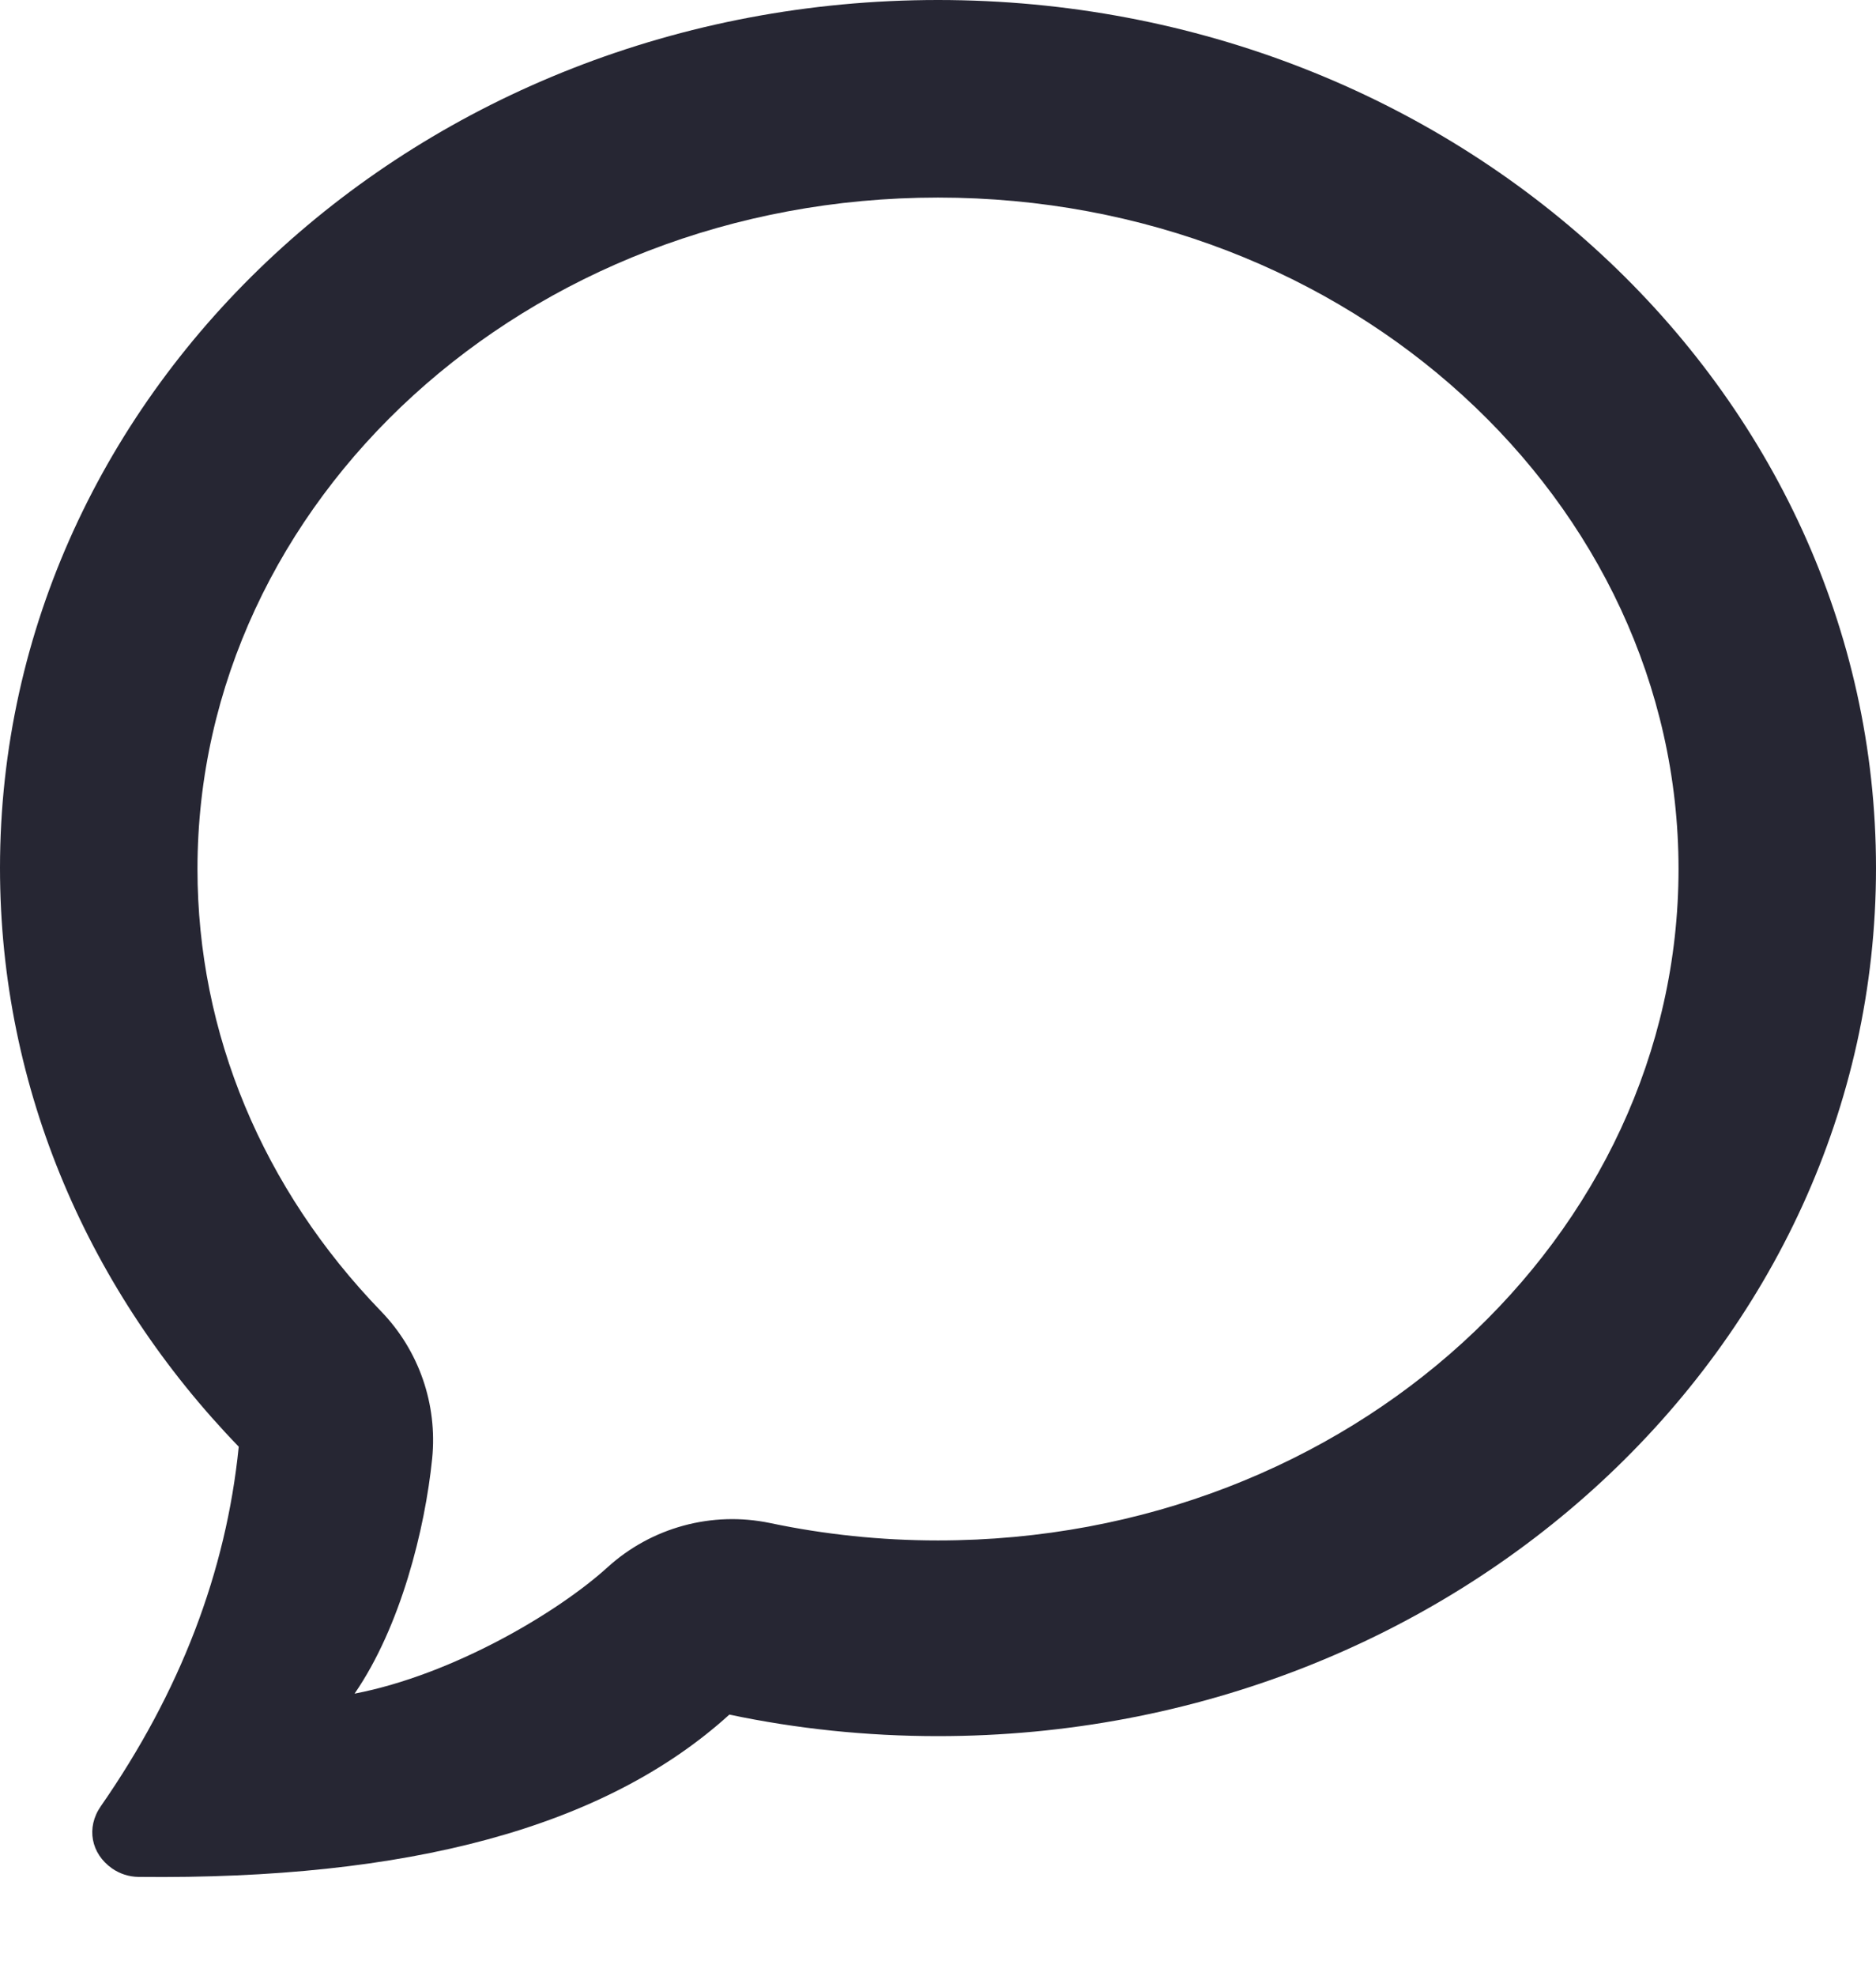 <svg width="19" height="20" viewBox="0 0 19 20" fill="none" xmlns="http://www.w3.org/2000/svg">
<path fill-rule="evenodd" clip-rule="evenodd" d="M1.136 18.915C1.214 18.969 1.307 18.999 1.402 19C4.126 19.03 6.123 18.504 7.387 17.357C8.066 17.5 8.774 17.575 9.5 17.575C14.747 17.575 19 13.641 19 8.787C19 3.934 14.747 0 9.5 0C4.253 0 0 3.934 0 8.787C0 11.038 0.914 13.09 2.418 14.645C2.29 15.915 1.825 17.128 1.02 18.286C0.871 18.501 0.921 18.765 1.136 18.915ZM7.8 15.418C7.212 15.295 6.599 15.461 6.154 15.865C5.651 16.322 4.588 16.953 3.591 17.145C4.059 16.466 4.305 15.476 4.377 14.765C4.432 14.216 4.243 13.67 3.859 13.274C2.663 12.038 2 10.463 2 8.797C2 5.077 5.327 2 9.5 2C13.673 2 17 5.077 17 8.797C17 12.517 13.673 15.594 9.5 15.594C8.921 15.594 8.352 15.534 7.8 15.418Z" fill="#262633"/>
</svg>
